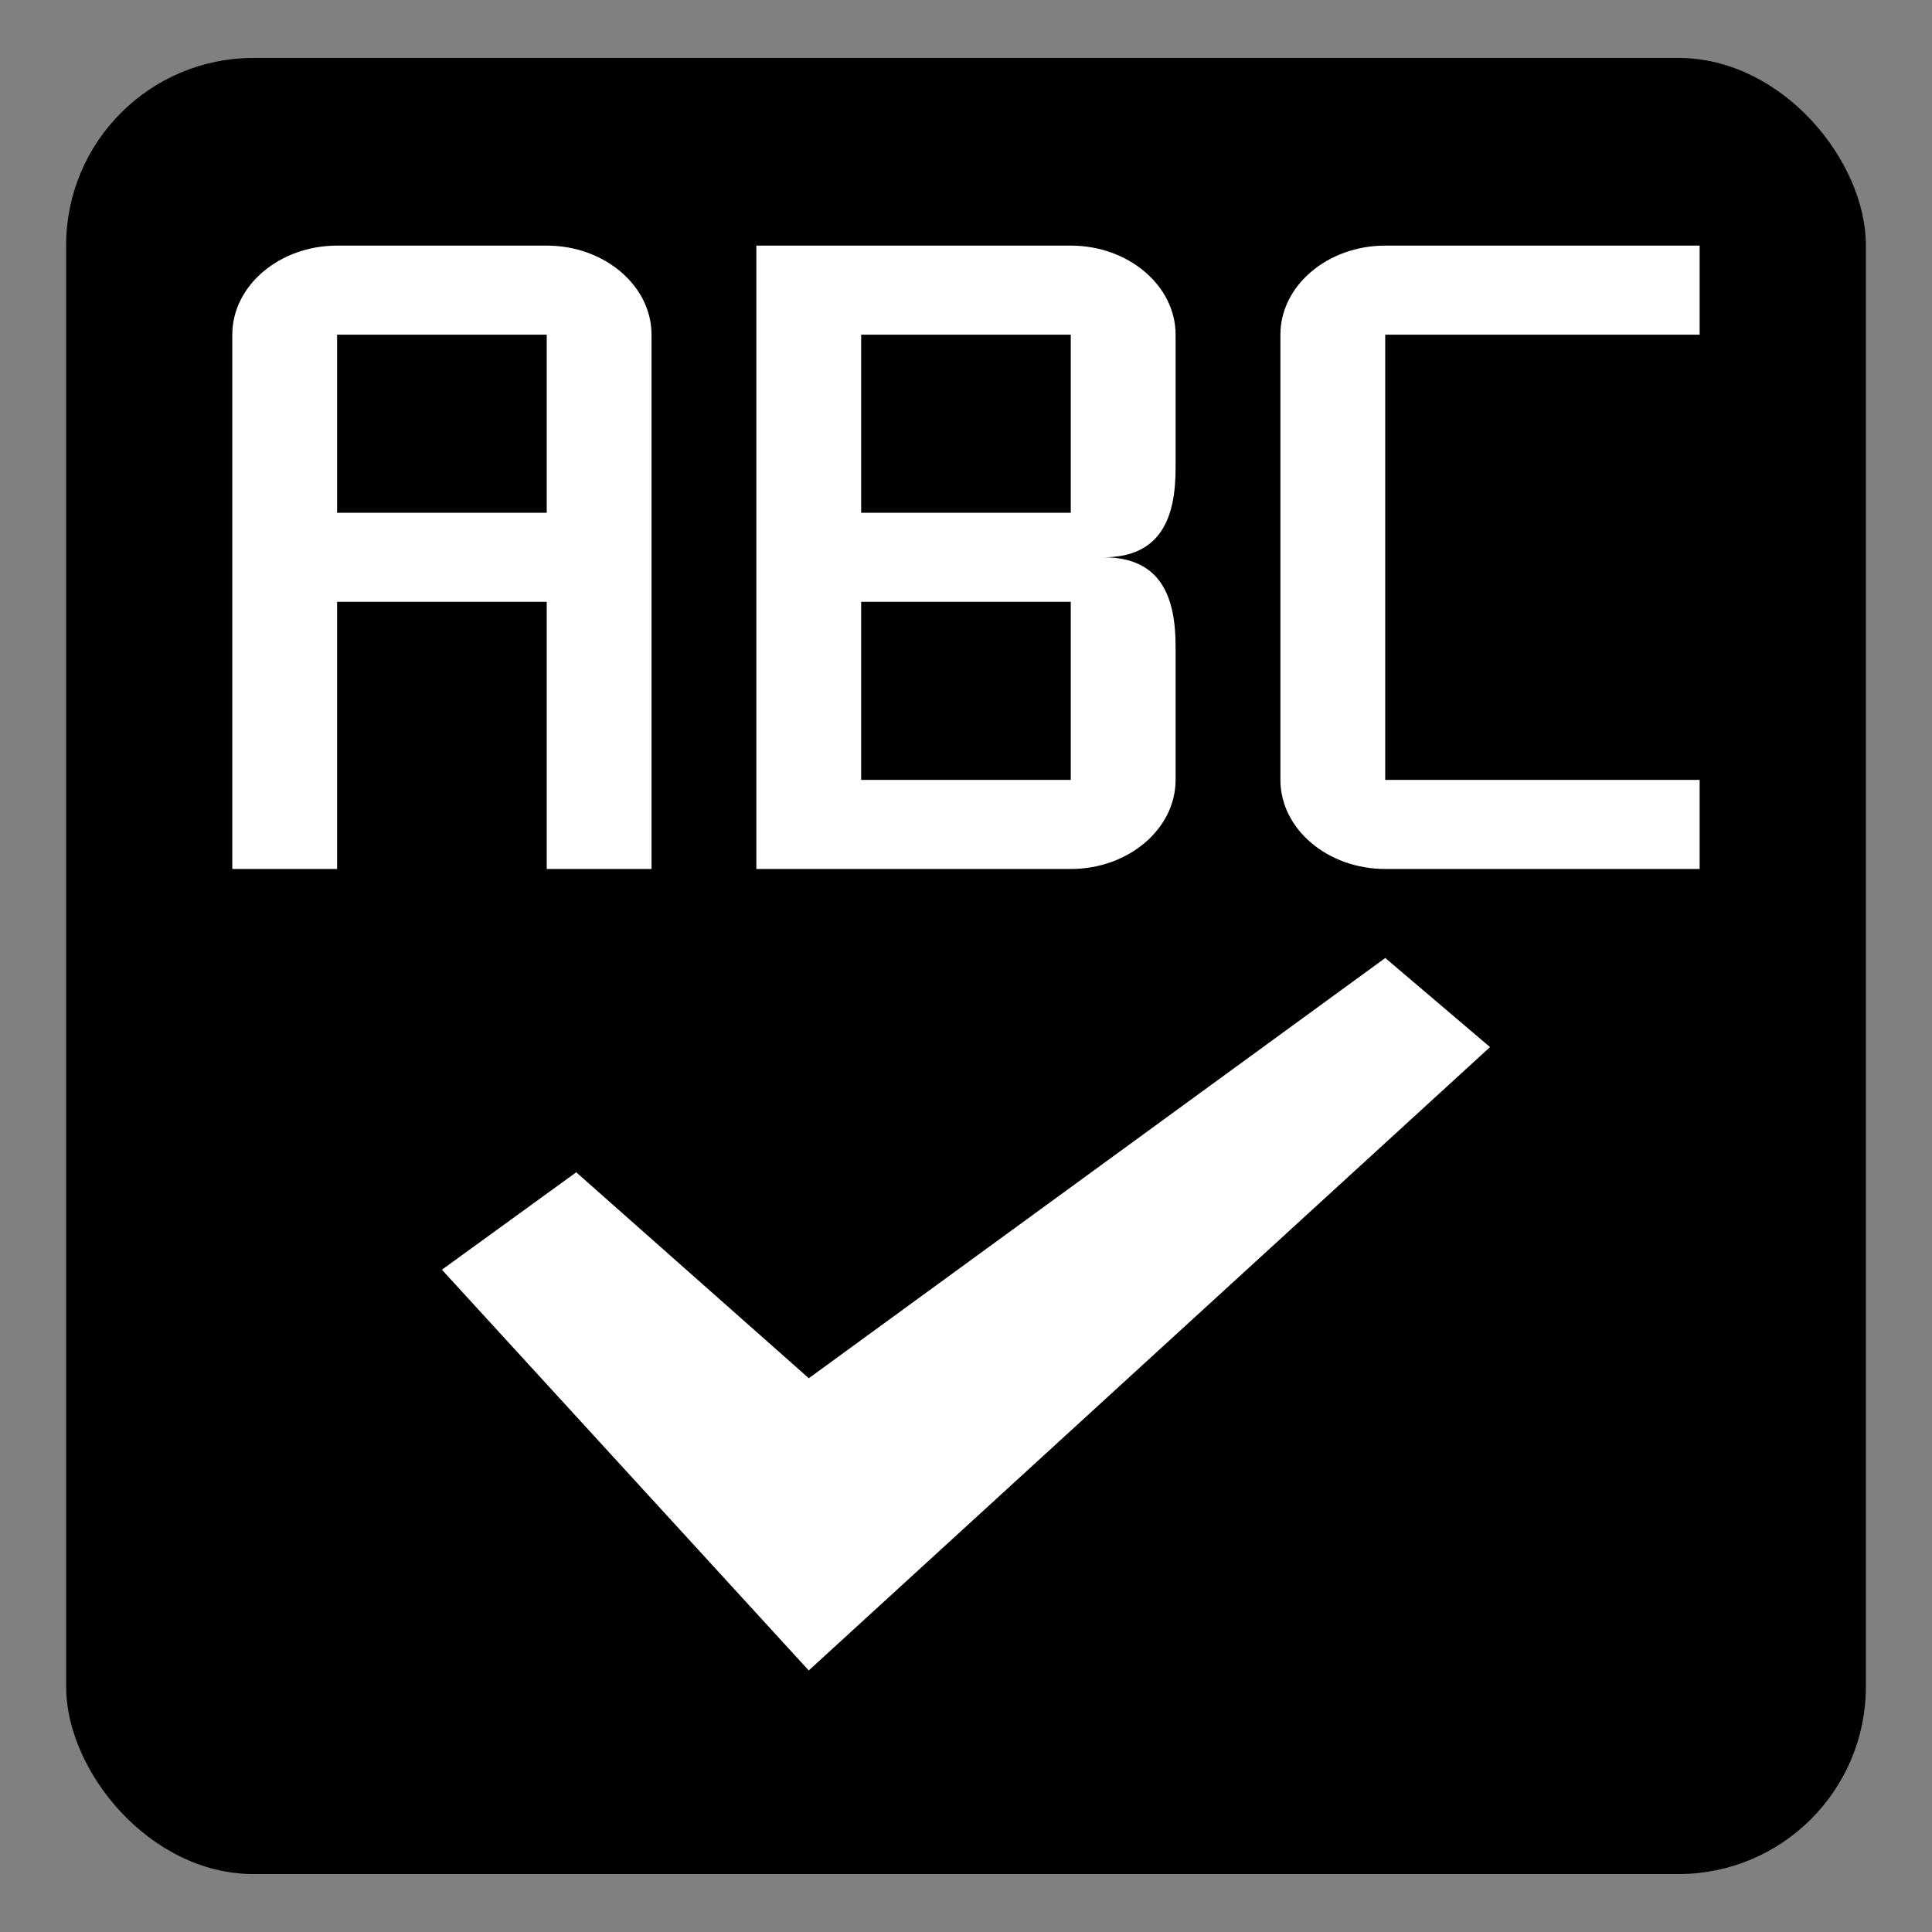 <?xml version="1.0" encoding="UTF-8" standalone="no"?>
<!-- Created with Inkscape (http://www.inkscape.org/) -->

<svg
   xmlns:dc="http://purl.org/dc/elements/1.1/"
   xmlns:cc="http://creativecommons.org/ns#"
   xmlns:rdf="http://www.w3.org/1999/02/22-rdf-syntax-ns#"
   xmlns:svg="http://www.w3.org/2000/svg"
   xmlns="http://www.w3.org/2000/svg"
   xmlns:sodipodi="http://sodipodi.sourceforge.net/DTD/sodipodi-0.dtd"
   xmlns:inkscape="http://www.inkscape.org/namespaces/inkscape"
   id="svg2"
   version="1.1"
   inkscape:version="0.48.4 r9939"
   width="64"
   height="64"
   sodipodi:docname="OFFICE-IMPRESS.svg">
  <rect width="100%" height="100%" fill="#808080" stroke="none"/>
  <defs
     id="defs6" />
  <sodipodi:namedview
     pagecolor="#ffffff"
     bordercolor="#666666"
     borderopacity="1"
     objecttolerance="10"
     gridtolerance="10"
     guidetolerance="10"
     inkscape:pageopacity="0"
     inkscape:pageshadow="2"
     inkscape:window-width="1316"
     inkscape:window-height="674"
     id="namedview4"
     showgrid="false"
     inkscape:zoom="3.6875"
     inkscape:cx="-15.186441"
     inkscape:cy="32"
     inkscape:window-x="44"
     inkscape:window-y="29"
     inkscape:window-maximized="1"
     inkscape:current-layer="svg2" />
  <rect
     style="fill:#000000;fill-opacity:1;stroke:#000000;stroke-width:0.537;stroke-linecap:round;stroke-linejoin:round;stroke-miterlimit:4;stroke-opacity:1;stroke-dasharray:none"
     id="rect3005"
     width="59.082"
     height="59.624"
     x="2.459"
     y="2.188"
     ry="5.939"
     rx="5.939" />
  <g
     id="g31814"
     transform="matrix(1.736,0,0,1.475,4.223,8.136)"
     style="fill:#ffffff">
    <g
       id="icomoon-ignore"
       style="fill:#ffffff" />
    <path
       id="path31806"
       d="m 4,8 h 4 v 6 h 2 V 2 C 10,0.9 9.1,0 8,0 H 4 C 2.9,0 2,0.9 2,2 V 14 H 4 V 8 z M 4,2 H 8 V 6 H 4 V 2 z M 30,2 V 0 h -6 c -1.1,0 -2,0.9 -2,2 v 10 c 0,1.1 0.9,2 2,2 h 6 V 12 H 24 V 2 h 6 z M 20,5 V 2 C 20,0.9 19.1,0 18,0 h -6 v 14 h 6 c 1.1,0 2,-0.9 2,-2 V 9 C 20,7.9 19.725,7 18.625,7 19.725,7 20,6.1 20,5 z m -2,7 H 14 V 8 h 4 v 4 z M 18,6 H 14 V 2 h 4 v 4 z m 8,12 -13,14 -7,-9 2.563,-2.188 4.438,4.625 11,-9.438 z"
       inkscape:connector-curvature="0"
       style="fill:#ffffff" />
  </g>
</svg>
